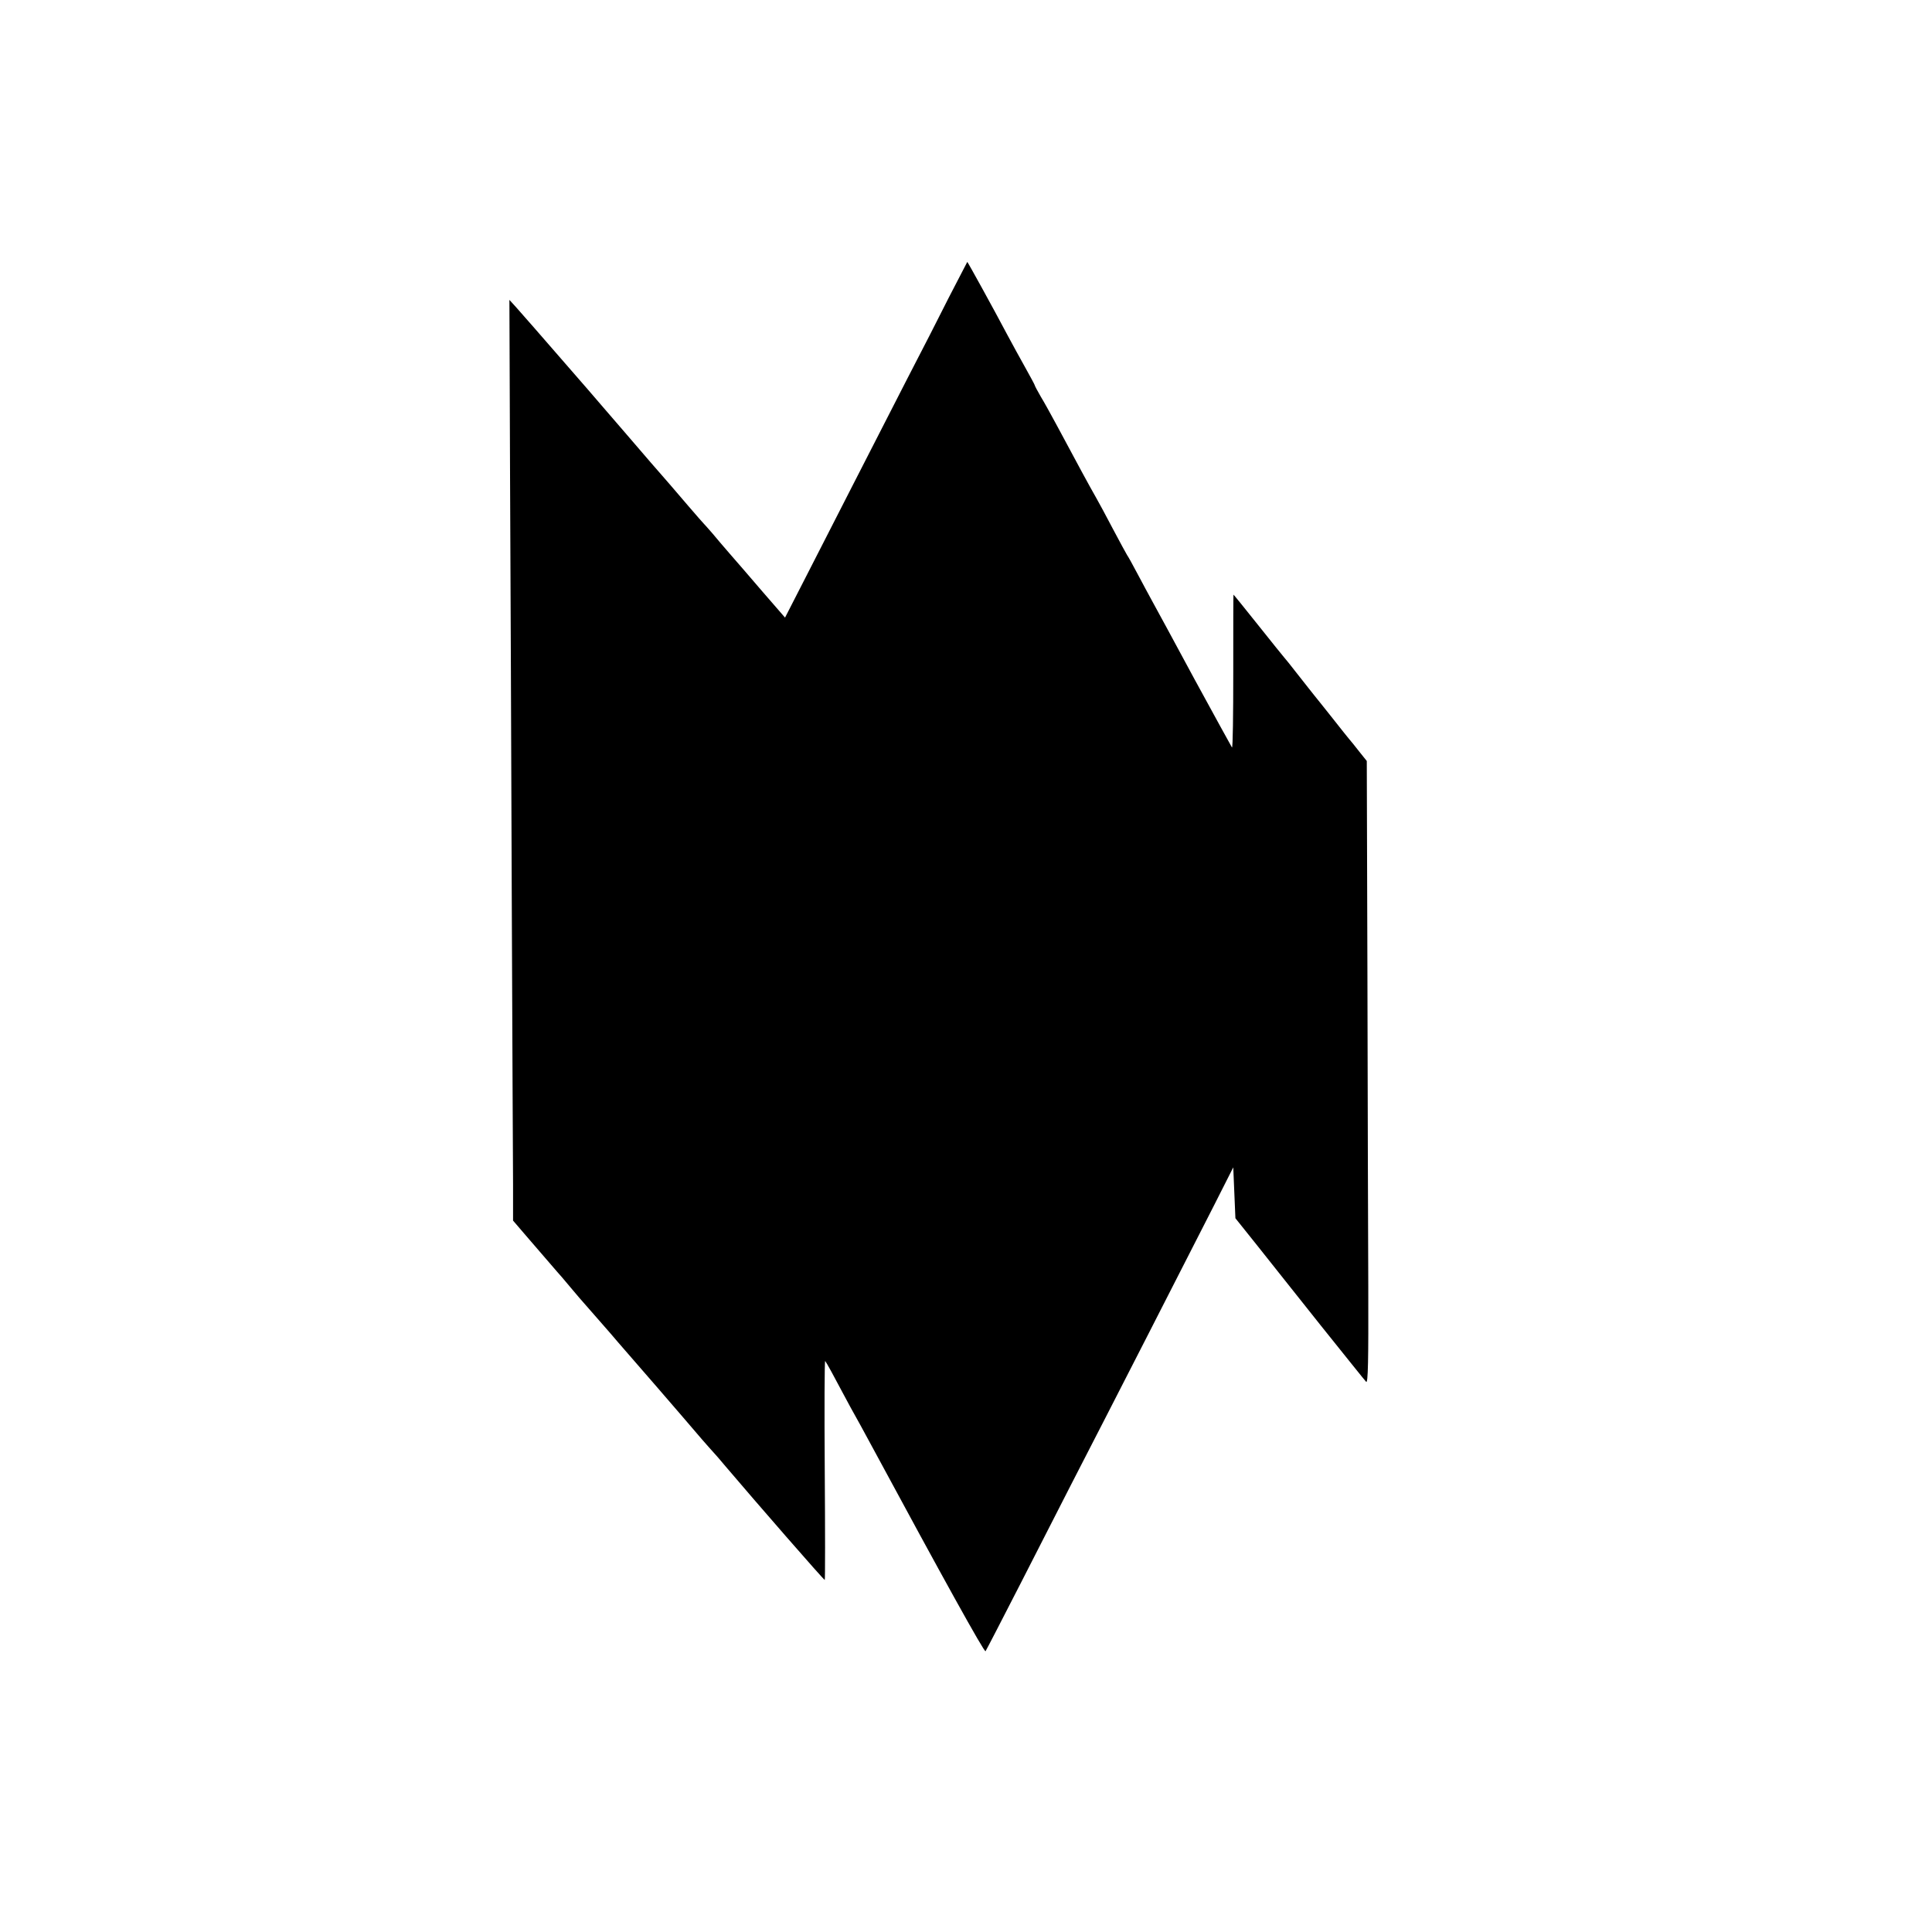 <?xml version="1.0" standalone="no"?>
<!DOCTYPE svg PUBLIC "-//W3C//DTD SVG 20010904//EN"
 "http://www.w3.org/TR/2001/REC-SVG-20010904/DTD/svg10.dtd">
<svg version="1.0" xmlns="http://www.w3.org/2000/svg"
 width="900pt" height="900pt" viewBox="0 0 900 900"
 preserveAspectRatio="xMidYMid meet">
<g transform="translate(0,900) scale(0.1,-0.1)"
fill="#000000" stroke="none">
<path d="M4422 7618 c-45 -90 -133 -262 -196 -383 -62 -121 -177 -346 -256
-500 -79 -154 -181 -355 -228 -446 l-85 -166 -105 121 c-57 67 -126 146 -152
176 -26 30 -63 73 -81 95 -19 22 -37 42 -40 45 -3 3 -35 39 -70 80 -70 82
-109 127 -124 144 -6 6 -80 92 -165 191 -85 99 -167 193 -181 210 -32 37 -171
197 -248 285 -31 35 -70 80 -87 99 l-31 34 3 -814 c2 -448 6 -1336 8 -1974 3
-638 5 -1237 6 -1331 l0 -170 73 -85 c93 -108 120 -139 132 -153 6 -6 35 -40
65 -76 30 -36 57 -67 60 -70 3 -3 34 -39 70 -80 36 -41 77 -88 91 -105 51 -58
291 -335 388 -449 23 -27 48 -54 54 -61 7 -7 32 -36 57 -66 147 -173 457 -529
462 -529 2 0 2 230 0 512 -2 282 -1 510 2 508 6 -7 41 -71 88 -160 22 -41 44
-82 49 -90 5 -8 42 -76 82 -150 327 -606 522 -958 528 -952 3 4 77 147 164
317 87 171 193 378 235 460 179 347 544 1061 667 1303 l88 174 5 -119 5 -118
100 -125 c54 -69 189 -237 298 -375 110 -137 205 -256 211 -262 9 -10 11 100
10 440 -1 248 -3 902 -4 1452 l-3 1000 -36 45 c-19 25 -40 50 -46 57 -13 16
-19 23 -90 113 -33 41 -65 82 -72 90 -7 8 -40 51 -75 95 -34 44 -65 82 -68 85
-3 3 -56 69 -119 148 -62 78 -114 142 -115 142 -1 0 -1 -162 -1 -360 0 -198
-2 -356 -6 -352 -3 4 -81 147 -174 317 -92 171 -180 333 -195 360 -15 28 -47
86 -70 130 -23 44 -46 85 -50 90 -4 6 -33 60 -65 120 -32 61 -67 126 -78 145
-31 54 -90 163 -182 335 -27 50 -61 112 -77 138 -15 26 -28 50 -28 53 0 2 -20
39 -44 82 -24 42 -62 113 -86 157 -59 112 -182 335 -184 335 0 0 -38 -73 -84
-162z"/>
</g>
</svg>
